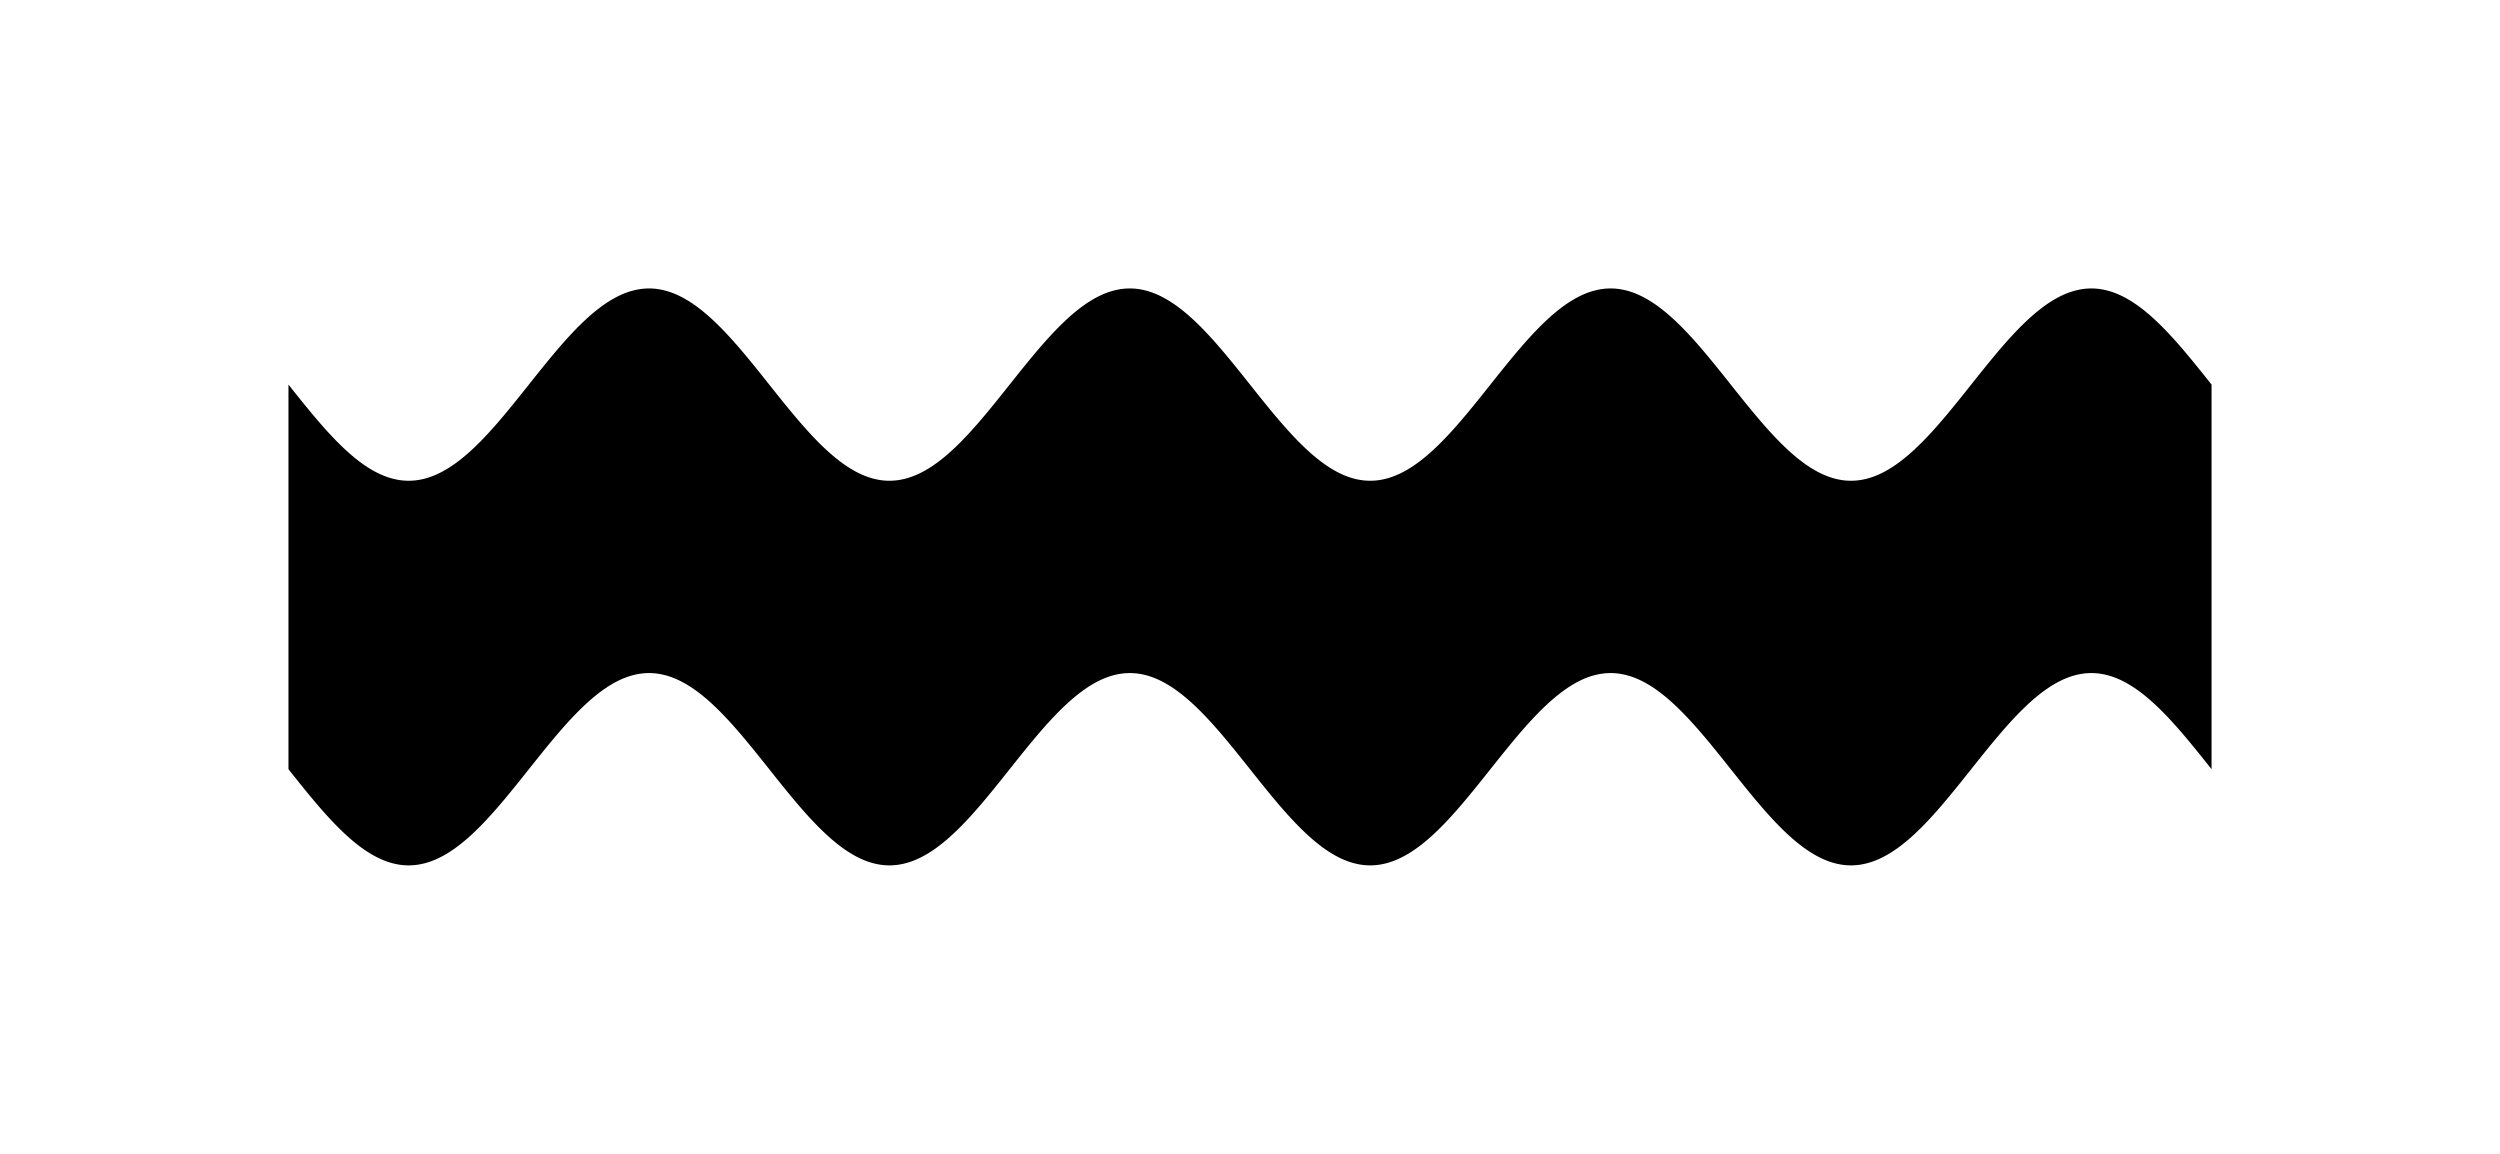 <!-- Header -->
<svg
    version="1.1"
    baseProfile="full"
    xmlns="http://www.w3.org/2000/svg"
    xmlns:xlink="http://www.w3.org/1999/xlink"
    xmlns:ev="http://www.w3.org/2001/xml-events"
    width="129.999"
    height="59.998"
    viewBox="-15 -19.999 129.999 59.998"
    preserveAspectRatio="none"
>
<!-- Body -->
<!-- Path -->
<path d="M0.0,0.0 L0.1,0.126 L0.2,0.251 L0.3,0.377 L0.4,0.502 L0.5,0.627 L0.6,0.751 L0.7,0.875 L0.8,0.999 L0.9,1.121 L1.0,1.243 L1.1,1.365 L1.2,1.485 L1.3,1.605 L1.4,1.723 L1.5,1.841 L1.6,1.957 L1.7,2.072 L1.8,2.186 L1.9,2.298 L2.0,2.409 L2.1,2.518 L2.2,2.626 L2.3,2.732 L2.4,2.836 L2.5,2.939 L2.6,3.04 L2.7,3.138 L2.8,3.235 L2.9,3.33 L3.0,3.423 L3.1,3.513 L3.2,3.602 L3.3,3.688 L3.4,3.771 L3.5,3.853 L3.6,3.931 L3.7,4.008 L3.8,4.082 L3.9,4.153 L4.0,4.222 L4.1,4.288 L4.2,4.351 L4.3,4.411 L4.4,4.469 L4.5,4.524 L4.6,4.576 L4.7,4.625 L4.8,4.672 L4.9,4.715 L5.0,4.755 L5.1,4.793 L5.2,4.827 L5.3,4.858 L5.4,4.886 L5.5,4.911 L5.6,4.933 L5.7,4.952 L5.8,4.968 L5.9,4.981 L6.0,4.99 L6.1,4.996 L6.2,5 L6.3,5 L6.4,4.996 L6.5,4.99 L6.6,4.981 L6.7,4.968 L6.8,4.952 L6.9,4.933 L7.0,4.911 L7.1,4.886 L7.2,4.858 L7.3,4.827 L7.4,4.793 L7.5,4.755 L7.6,4.715 L7.7,4.672 L7.8,4.625 L7.9,4.576 L8.0,4.524 L8.1,4.469 L8.2,4.411 L8.3,4.351 L8.4,4.288 L8.5,4.222 L8.6,4.153 L8.7,4.082 L8.8,4.008 L8.9,3.931 L9.0,3.853 L9.1,3.771 L9.2,3.688 L9.3,3.602 L9.4,3.513 L9.5,3.423 L9.6,3.33 L9.7,3.235 L9.8,3.138 L9.9,3.04 L10.0,2.939 L10.1,2.836 L10.2,2.732 L10.3,2.626 L10.4,2.518 L10.5,2.409 L10.6,2.298 L10.7,2.186 L10.8,2.072 L10.9,1.957 L11.0,1.841 L11.1,1.723 L11.2,1.605 L11.3,1.485 L11.4,1.365 L11.5,1.243 L11.6,1.121 L11.7,0.999 L11.8,0.875 L11.9,0.751 L12.0,0.627 L12.1,0.502 L12.2,0.377 L12.3,0.251 L12.4,0.126 L12.5,6.123233995736766e-16 L12.6,-0.126 L12.7,-0.251 L12.8,-0.377 L12.9,-0.502 L13.0,-0.627 L13.1,-0.751 L13.2,-0.875 L13.3,-0.999 L13.4,-1.121 L13.5,-1.243 L13.6,-1.365 L13.7,-1.485 L13.8,-1.605 L13.9,-1.723 L14.0,-1.841 L14.1,-1.957 L14.2,-2.072 L14.3,-2.186 L14.4,-2.298 L14.5,-2.409 L14.6,-2.518 L14.7,-2.626 L14.8,-2.732 L14.9,-2.836 L15.0,-2.939 L15.1,-3.04 L15.2,-3.138 L15.3,-3.235 L15.4,-3.33 L15.5,-3.423 L15.6,-3.513 L15.7,-3.602 L15.8,-3.688 L15.9,-3.771 L16.0,-3.853 L16.1,-3.931 L16.2,-4.008 L16.3,-4.082 L16.4,-4.153 L16.5,-4.222 L16.6,-4.288 L16.7,-4.351 L16.8,-4.411 L16.9,-4.469 L17.0,-4.524 L17.1,-4.576 L17.2,-4.625 L17.3,-4.672 L17.4,-4.715 L17.5,-4.755 L17.6,-4.793 L17.7,-4.827 L17.8,-4.858 L17.9,-4.886 L18.0,-4.911 L18.1,-4.933 L18.2,-4.952 L18.3,-4.968 L18.4,-4.981 L18.5,-4.99 L18.6,-4.996 L18.7,-5 L18.8,-5 L18.9,-4.996 L19.0,-4.99 L19.1,-4.981 L19.2,-4.968 L19.3,-4.952 L19.4,-4.933 L19.5,-4.911 L19.6,-4.886 L19.7,-4.858 L19.8,-4.827 L19.9,-4.793 L20.0,-4.755 L20.1,-4.715 L20.2,-4.672 L20.3,-4.625 L20.4,-4.576 L20.5,-4.524 L20.6,-4.469 L20.7,-4.411 L20.8,-4.351 L20.9,-4.288 L21.0,-4.222 L21.1,-4.153 L21.2,-4.082 L21.3,-4.008 L21.4,-3.931 L21.5,-3.853 L21.6,-3.771 L21.7,-3.688 L21.8,-3.602 L21.9,-3.513 L22.0,-3.423 L22.1,-3.33 L22.2,-3.235 L22.3,-3.138 L22.4,-3.04 L22.5,-2.939 L22.6,-2.836 L22.7,-2.732 L22.8,-2.626 L22.9,-2.518 L23.0,-2.409 L23.1,-2.298 L23.2,-2.186 L23.3,-2.072 L23.4,-1.957 L23.5,-1.841 L23.6,-1.723 L23.7,-1.605 L23.8,-1.485 L23.9,-1.365 L24.0,-1.243 L24.1,-1.121 L24.2,-0.999 L24.3,-0.875 L24.4,-0.751 L24.5,-0.627 L24.6,-0.502 L24.7,-0.377 L24.8,-0.251 L24.9,-0.126 L25.0,-1.2246467991473533e-15 L25.1,0.126 L25.2,0.251 L25.3,0.377 L25.4,0.502 L25.5,0.627 L25.6,0.751 L25.7,0.875 L25.8,0.999 L25.9,1.121 L26.0,1.243 L26.1,1.365 L26.2,1.485 L26.3,1.605 L26.4,1.723 L26.5,1.841 L26.6,1.957 L26.7,2.072 L26.8,2.186 L26.9,2.298 L27.0,2.409 L27.1,2.518 L27.2,2.626 L27.3,2.732 L27.4,2.836 L27.5,2.939 L27.6,3.04 L27.7,3.138 L27.8,3.235 L27.9,3.33 L28.0,3.423 L28.1,3.513 L28.2,3.602 L28.3,3.688 L28.4,3.771 L28.5,3.853 L28.6,3.931 L28.7,4.008 L28.8,4.082 L28.9,4.153 L29.0,4.222 L29.1,4.288 L29.2,4.351 L29.3,4.411 L29.4,4.469 L29.5,4.524 L29.6,4.576 L29.7,4.625 L29.8,4.672 L29.9,4.715 L30.0,4.755 L30.1,4.793 L30.2,4.827 L30.3,4.858 L30.4,4.886 L30.5,4.911 L30.6,4.933 L30.7,4.952 L30.8,4.968 L30.9,4.981 L31.0,4.99 L31.1,4.996 L31.2,5 L31.3,5 L31.4,4.996 L31.5,4.99 L31.6,4.981 L31.7,4.968 L31.8,4.952 L31.9,4.933 L32.0,4.911 L32.1,4.886 L32.2,4.858 L32.3,4.827 L32.4,4.793 L32.5,4.755 L32.6,4.715 L32.7,4.672 L32.8,4.625 L32.9,4.576 L33.0,4.524 L33.1,4.469 L33.2,4.411 L33.3,4.351 L33.4,4.288 L33.5,4.222 L33.6,4.153 L33.7,4.082 L33.8,4.008 L33.9,3.931 L34.0,3.853 L34.1,3.771 L34.2,3.688 L34.3,3.602 L34.4,3.513 L34.5,3.423 L34.6,3.33 L34.7,3.235 L34.8,3.138 L34.9,3.04 L35.0,2.939 L35.1,2.836 L35.2,2.732 L35.3,2.626 L35.4,2.518 L35.5,2.409 L35.6,2.298 L35.7,2.186 L35.8,2.072 L35.9,1.957 L36.0,1.841 L36.1,1.723 L36.2,1.605 L36.3,1.485 L36.4,1.365 L36.5,1.243 L36.6,1.121 L36.7,0.999 L36.8,0.875 L36.9,0.751 L37.0,0.627 L37.1,0.502 L37.2,0.377 L37.3,0.251 L37.4,0.126 L37.5,1.8369701987210296e-15 L37.6,-0.126 L37.7,-0.251 L37.8,-0.377 L37.9,-0.502 L38.0,-0.627 L38.1,-0.751 L38.2,-0.875 L38.3,-0.999 L38.4,-1.121 L38.5,-1.243 L38.6,-1.365 L38.7,-1.485 L38.8,-1.605 L38.9,-1.723 L39.0,-1.841 L39.1,-1.957 L39.2,-2.072 L39.3,-2.186 L39.4,-2.298 L39.5,-2.409 L39.6,-2.518 L39.7,-2.626 L39.8,-2.732 L39.9,-2.836 L40.0,-2.939 L40.1,-3.04 L40.2,-3.138 L40.3,-3.235 L40.4,-3.33 L40.5,-3.423 L40.6,-3.513 L40.7,-3.602 L40.8,-3.688 L40.9,-3.771 L41.0,-3.853 L41.1,-3.931 L41.2,-4.008 L41.3,-4.082 L41.4,-4.153 L41.5,-4.222 L41.6,-4.288 L41.7,-4.351 L41.8,-4.411 L41.9,-4.469 L42.0,-4.524 L42.1,-4.576 L42.2,-4.625 L42.3,-4.672 L42.4,-4.715 L42.5,-4.755 L42.6,-4.793 L42.7,-4.827 L42.8,-4.858 L42.9,-4.886 L43.0,-4.911 L43.1,-4.933 L43.2,-4.952 L43.3,-4.968 L43.4,-4.981 L43.5,-4.99 L43.6,-4.996 L43.7,-5 L43.8,-5 L43.9,-4.996 L44.0,-4.99 L44.1,-4.981 L44.2,-4.968 L44.3,-4.952 L44.4,-4.933 L44.5,-4.911 L44.6,-4.886 L44.7,-4.858 L44.8,-4.827 L44.9,-4.793 L45.0,-4.755 L45.1,-4.715 L45.2,-4.672 L45.3,-4.625 L45.4,-4.576 L45.5,-4.524 L45.6,-4.469 L45.7,-4.411 L45.8,-4.351 L45.9,-4.288 L46.0,-4.222 L46.1,-4.153 L46.2,-4.082 L46.3,-4.008 L46.4,-3.931 L46.5,-3.853 L46.6,-3.771 L46.7,-3.688 L46.8,-3.602 L46.9,-3.513 L47.0,-3.423 L47.1,-3.33 L47.2,-3.235 L47.3,-3.138 L47.4,-3.04 L47.5,-2.939 L47.6,-2.836 L47.7,-2.732 L47.8,-2.626 L47.9,-2.518 L48.0,-2.409 L48.1,-2.298 L48.2,-2.186 L48.3,-2.072 L48.4,-1.957 L48.5,-1.841 L48.6,-1.723 L48.7,-1.605 L48.8,-1.485 L48.9,-1.365 L49.0,-1.243 L49.1,-1.121 L49.2,-0.999 L49.3,-0.875 L49.4,-0.751 L49.5,-0.627 L49.6,-0.502 L49.7,-0.377 L49.8,-0.251 L49.9,-0.126 L50.0,-2.4492935982947065e-15 L50.1,0.126 L50.2,0.251 L50.3,0.377 L50.4,0.502 L50.5,0.627 L50.6,0.751 L50.7,0.875 L50.8,0.999 L50.9,1.121 L51.0,1.243 L51.1,1.365 L51.2,1.485 L51.3,1.605 L51.4,1.723 L51.5,1.841 L51.6,1.957 L51.7,2.072 L51.8,2.186 L51.9,2.298 L52.0,2.409 L52.1,2.518 L52.2,2.626 L52.3,2.732 L52.4,2.836 L52.5,2.939 L52.6,3.04 L52.7,3.138 L52.8,3.235 L52.9,3.33 L53.0,3.423 L53.1,3.513 L53.2,3.602 L53.3,3.688 L53.4,3.771 L53.5,3.853 L53.6,3.931 L53.7,4.008 L53.8,4.082 L53.9,4.153 L54.0,4.222 L54.1,4.288 L54.2,4.351 L54.3,4.411 L54.4,4.469 L54.5,4.524 L54.6,4.576 L54.7,4.625 L54.8,4.672 L54.9,4.715 L55.0,4.755 L55.1,4.793 L55.2,4.827 L55.3,4.858 L55.4,4.886 L55.5,4.911 L55.6,4.933 L55.7,4.952 L55.8,4.968 L55.9,4.981 L56.0,4.99 L56.1,4.996 L56.2,5 L56.3,5 L56.4,4.996 L56.5,4.99 L56.6,4.981 L56.7,4.968 L56.8,4.952 L56.9,4.933 L57.0,4.911 L57.1,4.886 L57.2,4.858 L57.3,4.827 L57.4,4.793 L57.5,4.755 L57.6,4.715 L57.7,4.672 L57.8,4.625 L57.9,4.576 L58.0,4.524 L58.1,4.469 L58.2,4.411 L58.3,4.351 L58.4,4.288 L58.5,4.222 L58.6,4.153 L58.7,4.082 L58.8,4.008 L58.9,3.931 L59.0,3.853 L59.1,3.771 L59.2,3.688 L59.3,3.602 L59.4,3.513 L59.5,3.423 L59.6,3.33 L59.7,3.235 L59.8,3.138 L59.9,3.04 L60.0,2.939 L60.1,2.836 L60.2,2.732 L60.3,2.626 L60.4,2.518 L60.5,2.409 L60.6,2.298 L60.7,2.186 L60.8,2.072 L60.9,1.957 L61.0,1.841 L61.1,1.723 L61.2,1.605 L61.3,1.485 L61.4,1.365 L61.5,1.243 L61.6,1.121 L61.7,0.999 L61.8,0.875 L61.9,0.751 L62.0,0.627 L62.1,0.502 L62.2,0.377 L62.3,0.251 L62.4,0.126 L62.5,1.1943401194869634e-14 L62.6,-0.126 L62.7,-0.251 L62.8,-0.377 L62.9,-0.502 L63.0,-0.627 L63.1,-0.751 L63.2,-0.875 L63.3,-0.999 L63.4,-1.121 L63.5,-1.243 L63.6,-1.365 L63.7,-1.485 L63.8,-1.605 L63.9,-1.723 L64.0,-1.841 L64.1,-1.957 L64.2,-2.072 L64.3,-2.186 L64.4,-2.298 L64.5,-2.409 L64.6,-2.518 L64.7,-2.626 L64.8,-2.732 L64.9,-2.836 L65.0,-2.939 L65.1,-3.04 L65.2,-3.138 L65.3,-3.235 L65.4,-3.33 L65.5,-3.423 L65.6,-3.513 L65.7,-3.602 L65.8,-3.688 L65.9,-3.771 L66.0,-3.853 L66.1,-3.931 L66.2,-4.008 L66.3,-4.082 L66.4,-4.153 L66.5,-4.222 L66.6,-4.288 L66.7,-4.351 L66.8,-4.411 L66.9,-4.469 L67.0,-4.524 L67.1,-4.576 L67.2,-4.625 L67.3,-4.672 L67.4,-4.715 L67.5,-4.755 L67.6,-4.793 L67.7,-4.827 L67.8,-4.858 L67.9,-4.886 L68.0,-4.911 L68.1,-4.933 L68.2,-4.952 L68.3,-4.968 L68.4,-4.981 L68.5,-4.99 L68.6,-4.996 L68.7,-5 L68.8,-5 L68.9,-4.996 L69.0,-4.99 L69.1,-4.981 L69.2,-4.968 L69.3,-4.952 L69.4,-4.933 L69.5,-4.911 L69.6,-4.886 L69.7,-4.858 L69.8,-4.827 L69.9,-4.793 L70.0,-4.755 L70.1,-4.715 L70.2,-4.672 L70.3,-4.625 L70.4,-4.576 L70.5,-4.524 L70.6,-4.469 L70.7,-4.411 L70.8,-4.351 L70.9,-4.288 L71.0,-4.222 L71.1,-4.153 L71.2,-4.082 L71.3,-4.008 L71.4,-3.931 L71.5,-3.853 L71.6,-3.771 L71.7,-3.688 L71.8,-3.602 L71.9,-3.513 L72.0,-3.423 L72.1,-3.33 L72.2,-3.235 L72.3,-3.138 L72.4,-3.04 L72.5,-2.939 L72.6,-2.836 L72.7,-2.732 L72.8,-2.626 L72.9,-2.518 L73.0,-2.409 L73.1,-2.298 L73.2,-2.186 L73.3,-2.072 L73.4,-1.957 L73.5,-1.841 L73.6,-1.723 L73.7,-1.605 L73.8,-1.485 L73.9,-1.365 L74.0,-1.243 L74.1,-1.121 L74.2,-0.999 L74.3,-0.875 L74.4,-0.751 L74.5,-0.627 L74.6,-0.502 L74.7,-0.377 L74.8,-0.251 L74.9,-0.126 L75.0,-3.673940397442059e-15 L75.1,0.126 L75.2,0.251 L75.3,0.377 L75.4,0.502 L75.5,0.627 L75.6,0.751 L75.7,0.875 L75.8,0.999 L75.9,1.121 L76.0,1.243 L76.1,1.365 L76.2,1.485 L76.3,1.605 L76.4,1.723 L76.5,1.841 L76.6,1.957 L76.7,2.072 L76.8,2.186 L76.9,2.298 L77.0,2.409 L77.1,2.518 L77.2,2.626 L77.3,2.732 L77.4,2.836 L77.5,2.939 L77.6,3.04 L77.7,3.138 L77.8,3.235 L77.9,3.33 L78.0,3.423 L78.1,3.513 L78.2,3.602 L78.3,3.688 L78.4,3.771 L78.5,3.853 L78.6,3.931 L78.7,4.008 L78.8,4.082 L78.9,4.153 L79.0,4.222 L79.1,4.288 L79.2,4.351 L79.3,4.411 L79.4,4.469 L79.5,4.524 L79.6,4.576 L79.7,4.625 L79.8,4.672 L79.9,4.715 L80.0,4.755 L80.1,4.793 L80.2,4.827 L80.3,4.858 L80.4,4.886 L80.5,4.911 L80.6,4.933 L80.7,4.952 L80.8,4.968 L80.9,4.981 L81.0,4.99 L81.1,4.996 L81.2,5 L81.3,5 L81.4,4.996 L81.5,4.99 L81.6,4.981 L81.7,4.968 L81.8,4.952 L81.9,4.933 L82.0,4.911 L82.1,4.886 L82.2,4.858 L82.3,4.827 L82.4,4.793 L82.5,4.755 L82.6,4.715 L82.7,4.672 L82.8,4.625 L82.9,4.576 L83.0,4.524 L83.1,4.469 L83.2,4.411 L83.3,4.351 L83.4,4.288 L83.5,4.222 L83.6,4.153 L83.7,4.082 L83.8,4.008 L83.9,3.931 L84.0,3.853 L84.1,3.771 L84.2,3.688 L84.3,3.602 L84.4,3.513 L84.5,3.423 L84.6,3.33 L84.7,3.235 L84.8,3.138 L84.9,3.04 L85.0,2.939 L85.1,2.836 L85.2,2.732 L85.3,2.626 L85.4,2.518 L85.5,2.409 L85.6,2.298 L85.7,2.186 L85.8,2.072 L85.9,1.957 L86.0,1.841 L86.1,1.723 L86.2,1.605 L86.3,1.485 L86.4,1.365 L86.5,1.243 L86.6,1.121 L86.7,0.999 L86.8,0.875 L86.9,0.751 L87.0,0.627 L87.1,0.502 L87.2,0.377 L87.3,0.251 L87.4,0.126 L87.5,2.204983219101824e-14 L87.6,-0.126 L87.7,-0.251 L87.8,-0.377 L87.9,-0.502 L88.0,-0.627 L88.1,-0.751 L88.2,-0.875 L88.3,-0.999 L88.4,-1.121 L88.5,-1.243 L88.6,-1.365 L88.7,-1.485 L88.8,-1.605 L88.9,-1.723 L89.0,-1.841 L89.1,-1.957 L89.2,-2.072 L89.3,-2.186 L89.4,-2.298 L89.5,-2.409 L89.6,-2.518 L89.7,-2.626 L89.8,-2.732 L89.9,-2.836 L90.0,-2.939 L90.1,-3.04 L90.2,-3.138 L90.3,-3.235 L90.4,-3.33 L90.5,-3.423 L90.6,-3.513 L90.7,-3.602 L90.8,-3.688 L90.9,-3.771 L91.0,-3.853 L91.1,-3.931 L91.2,-4.008 L91.3,-4.082 L91.4,-4.153 L91.5,-4.222 L91.6,-4.288 L91.7,-4.351 L91.8,-4.411 L91.9,-4.469 L92.0,-4.524 L92.1,-4.576 L92.2,-4.625 L92.3,-4.672 L92.4,-4.715 L92.5,-4.755 L92.6,-4.793 L92.7,-4.827 L92.8,-4.858 L92.9,-4.886 L93.0,-4.911 L93.1,-4.933 L93.2,-4.952 L93.3,-4.968 L93.4,-4.981 L93.5,-4.99 L93.6,-4.996 L93.7,-5 L93.8,-5 L93.9,-4.996 L94.0,-4.99 L94.1,-4.981 L94.2,-4.968 L94.3,-4.952 L94.4,-4.933 L94.5,-4.911 L94.6,-4.886 L94.7,-4.858 L94.8,-4.827 L94.9,-4.793 L95.0,-4.755 L95.1,-4.715 L95.2,-4.672 L95.3,-4.625 L95.4,-4.576 L95.5,-4.524 L95.6,-4.469 L95.7,-4.411 L95.8,-4.351 L95.9,-4.288 L96.0,-4.222 L96.1,-4.153 L96.2,-4.082 L96.3,-4.008 L96.4,-3.931 L96.5,-3.853 L96.6,-3.771 L96.7,-3.688 L96.8,-3.602 L96.9,-3.513 L97.0,-3.423 L97.1,-3.33 L97.2,-3.235 L97.3,-3.138 L97.4,-3.04 L97.5,-2.939 L97.6,-2.836 L97.7,-2.732 L97.8,-2.626 L97.9,-2.518 L98.0,-2.409 L98.1,-2.298 L98.2,-2.186 L98.3,-2.072 L98.4,-1.957 L98.5,-1.841 L98.6,-1.723 L98.7,-1.605 L98.8,-1.485 L98.9,-1.365 L99.0,-1.243 L99.1,-1.121 L99.2,-0.999 L99.3,-0.875 L99.4,-0.751 L99.5,-0.627 L99.6,-0.502 L99.7,-0.377 L99.8,-0.251 L99.9,-0.126 L100.0,-4.898587196589413e-15 L100.0,20 L99.9,19.874 L99.8,19.749 L99.7,19.623 L99.6,19.498 L99.5,19.373 L99.4,19.249 L99.3,19.125 L99.2,19.001 L99.1,18.879 L99.0,18.757 L98.9,18.635 L98.8,18.515 L98.7,18.395 L98.6,18.277 L98.5,18.159 L98.4,18.043 L98.3,17.928 L98.2,17.814 L98.1,17.702 L98.0,17.591 L97.9,17.482 L97.8,17.374 L97.7,17.268 L97.6,17.164 L97.5,17.061 L97.4,16.96 L97.3,16.862 L97.2,16.765 L97.1,16.67 L97.0,16.577 L96.9,16.487 L96.8,16.398 L96.7,16.312 L96.6,16.229 L96.5,16.147 L96.4,16.069 L96.3,15.992 L96.2,15.918 L96.1,15.847 L96.0,15.778 L95.9,15.712 L95.8,15.649 L95.7,15.589 L95.6,15.531 L95.5,15.476 L95.4,15.424 L95.3,15.375 L95.2,15.328 L95.1,15.285 L95.0,15.245 L94.9,15.207 L94.8,15.173 L94.7,15.142 L94.6,15.114 L94.5,15.089 L94.4,15.067 L94.3,15.048 L94.2,15.032 L94.1,15.019 L94.0,15.01 L93.9,15.004 L93.8,15 L93.7,15 L93.6,15.004 L93.5,15.01 L93.4,15.019 L93.3,15.032 L93.2,15.048 L93.1,15.067 L93.0,15.089 L92.9,15.114 L92.8,15.142 L92.7,15.173 L92.6,15.207 L92.5,15.245 L92.4,15.285 L92.3,15.328 L92.2,15.375 L92.1,15.424 L92.0,15.476 L91.9,15.531 L91.8,15.589 L91.7,15.649 L91.6,15.712 L91.5,15.778 L91.4,15.847 L91.3,15.918 L91.2,15.992 L91.1,16.069 L91.0,16.147 L90.9,16.229 L90.8,16.312 L90.7,16.398 L90.6,16.487 L90.5,16.577 L90.4,16.67 L90.3,16.765 L90.2,16.862 L90.1,16.96 L90.0,17.061 L89.9,17.164 L89.8,17.268 L89.7,17.374 L89.6,17.482 L89.5,17.591 L89.4,17.702 L89.3,17.814 L89.2,17.928 L89.1,18.043 L89.0,18.159 L88.9,18.277 L88.8,18.395 L88.7,18.515 L88.6,18.635 L88.5,18.757 L88.4,18.879 L88.3,19.001 L88.2,19.125 L88.1,19.249 L88.0,19.373 L87.9,19.498 L87.8,19.623 L87.7,19.749 L87.6,19.874 L87.5,20 L87.4,20.126 L87.3,20.251 L87.2,20.377 L87.1,20.502 L87.0,20.627 L86.9,20.751 L86.8,20.875 L86.7,20.999 L86.6,21.121 L86.5,21.243 L86.4,21.365 L86.3,21.485 L86.2,21.605 L86.1,21.723 L86.0,21.841 L85.9,21.957 L85.8,22.072 L85.7,22.186 L85.6,22.298 L85.5,22.409 L85.4,22.518 L85.3,22.626 L85.2,22.732 L85.1,22.836 L85.0,22.939 L84.9,23.04 L84.8,23.138 L84.7,23.235 L84.6,23.33 L84.5,23.423 L84.4,23.513 L84.3,23.602 L84.2,23.688 L84.1,23.771 L84.0,23.853 L83.9,23.931 L83.8,24.008 L83.7,24.082 L83.6,24.153 L83.5,24.222 L83.4,24.288 L83.3,24.351 L83.2,24.411 L83.1,24.469 L83.0,24.524 L82.9,24.576 L82.8,24.625 L82.7,24.672 L82.6,24.715 L82.5,24.755 L82.4,24.793 L82.3,24.827 L82.2,24.858 L82.1,24.886 L82.0,24.911 L81.9,24.933 L81.8,24.952 L81.7,24.968 L81.6,24.981 L81.5,24.99 L81.4,24.996 L81.3,25 L81.2,25 L81.1,24.996 L81.0,24.99 L80.9,24.981 L80.8,24.968 L80.7,24.952 L80.6,24.933 L80.5,24.911 L80.4,24.886 L80.3,24.858 L80.2,24.827 L80.1,24.793 L80.0,24.755 L79.9,24.715 L79.8,24.672 L79.7,24.625 L79.6,24.576 L79.5,24.524 L79.4,24.469 L79.3,24.411 L79.2,24.351 L79.1,24.288 L79.0,24.222 L78.9,24.153 L78.8,24.082 L78.7,24.008 L78.6,23.931 L78.5,23.853 L78.4,23.771 L78.3,23.688 L78.2,23.602 L78.1,23.513 L78.0,23.423 L77.9,23.33 L77.8,23.235 L77.7,23.138 L77.6,23.04 L77.5,22.939 L77.4,22.836 L77.3,22.732 L77.2,22.626 L77.1,22.518 L77.0,22.409 L76.9,22.298 L76.8,22.186 L76.7,22.072 L76.6,21.957 L76.5,21.841 L76.4,21.723 L76.3,21.605 L76.2,21.485 L76.1,21.365 L76.0,21.243 L75.9,21.121 L75.8,20.999 L75.7,20.875 L75.6,20.751 L75.5,20.627 L75.4,20.502 L75.3,20.377 L75.2,20.251 L75.1,20.126 L75.0,20 L74.9,19.874 L74.8,19.749 L74.7,19.623 L74.6,19.498 L74.5,19.373 L74.4,19.249 L74.3,19.125 L74.2,19.001 L74.1,18.879 L74.0,18.757 L73.9,18.635 L73.8,18.515 L73.7,18.395 L73.6,18.277 L73.5,18.159 L73.4,18.043 L73.3,17.928 L73.2,17.814 L73.1,17.702 L73.0,17.591 L72.9,17.482 L72.8,17.374 L72.7,17.268 L72.6,17.164 L72.5,17.061 L72.4,16.96 L72.3,16.862 L72.2,16.765 L72.1,16.67 L72.0,16.577 L71.9,16.487 L71.8,16.398 L71.7,16.312 L71.6,16.229 L71.5,16.147 L71.4,16.069 L71.3,15.992 L71.2,15.918 L71.1,15.847 L71.0,15.778 L70.9,15.712 L70.8,15.649 L70.7,15.589 L70.6,15.531 L70.5,15.476 L70.4,15.424 L70.3,15.375 L70.2,15.328 L70.1,15.285 L70.0,15.245 L69.9,15.207 L69.8,15.173 L69.7,15.142 L69.6,15.114 L69.5,15.089 L69.4,15.067 L69.3,15.048 L69.2,15.032 L69.1,15.019 L69.0,15.01 L68.9,15.004 L68.8,15 L68.7,15 L68.6,15.004 L68.5,15.01 L68.4,15.019 L68.3,15.032 L68.2,15.048 L68.1,15.067 L68.0,15.089 L67.9,15.114 L67.8,15.142 L67.7,15.173 L67.6,15.207 L67.5,15.245 L67.4,15.285 L67.3,15.328 L67.2,15.375 L67.1,15.424 L67.0,15.476 L66.9,15.531 L66.8,15.589 L66.7,15.649 L66.6,15.712 L66.5,15.778 L66.4,15.847 L66.3,15.918 L66.2,15.992 L66.1,16.069 L66.0,16.147 L65.9,16.229 L65.8,16.312 L65.7,16.398 L65.6,16.487 L65.5,16.577 L65.4,16.67 L65.3,16.765 L65.2,16.862 L65.1,16.96 L65.0,17.061 L64.9,17.164 L64.8,17.268 L64.7,17.374 L64.6,17.482 L64.5,17.591 L64.4,17.702 L64.3,17.814 L64.2,17.928 L64.1,18.043 L64.0,18.159 L63.9,18.277 L63.8,18.395 L63.7,18.515 L63.6,18.635 L63.5,18.757 L63.4,18.879 L63.3,19.001 L63.2,19.125 L63.1,19.249 L63.0,19.373 L62.9,19.498 L62.8,19.623 L62.7,19.749 L62.6,19.874 L62.5,20 L62.4,20.126 L62.3,20.251 L62.2,20.377 L62.1,20.502 L62.0,20.627 L61.9,20.751 L61.8,20.875 L61.7,20.999 L61.6,21.121 L61.5,21.243 L61.4,21.365 L61.3,21.485 L61.2,21.605 L61.1,21.723 L61.0,21.841 L60.9,21.957 L60.8,22.072 L60.7,22.186 L60.6,22.298 L60.5,22.409 L60.4,22.518 L60.3,22.626 L60.2,22.732 L60.1,22.836 L60.0,22.939 L59.9,23.04 L59.8,23.138 L59.7,23.235 L59.6,23.33 L59.5,23.423 L59.4,23.513 L59.3,23.602 L59.2,23.688 L59.1,23.771 L59.0,23.853 L58.9,23.931 L58.8,24.008 L58.7,24.082 L58.6,24.153 L58.5,24.222 L58.4,24.288 L58.3,24.351 L58.2,24.411 L58.1,24.469 L58.0,24.524 L57.9,24.576 L57.8,24.625 L57.7,24.672 L57.6,24.715 L57.5,24.755 L57.4,24.793 L57.3,24.827 L57.2,24.858 L57.1,24.886 L57.0,24.911 L56.9,24.933 L56.8,24.952 L56.7,24.968 L56.6,24.981 L56.5,24.99 L56.4,24.996 L56.3,25 L56.2,25 L56.1,24.996 L56.0,24.99 L55.9,24.981 L55.8,24.968 L55.7,24.952 L55.6,24.933 L55.5,24.911 L55.4,24.886 L55.3,24.858 L55.2,24.827 L55.1,24.793 L55.0,24.755 L54.9,24.715 L54.8,24.672 L54.7,24.625 L54.6,24.576 L54.5,24.524 L54.4,24.469 L54.3,24.411 L54.2,24.351 L54.1,24.288 L54.0,24.222 L53.9,24.153 L53.8,24.082 L53.7,24.008 L53.6,23.931 L53.5,23.853 L53.4,23.771 L53.3,23.688 L53.2,23.602 L53.1,23.513 L53.0,23.423 L52.9,23.33 L52.8,23.235 L52.7,23.138 L52.6,23.04 L52.5,22.939 L52.4,22.836 L52.3,22.732 L52.2,22.626 L52.1,22.518 L52.0,22.409 L51.9,22.298 L51.8,22.186 L51.7,22.072 L51.6,21.957 L51.5,21.841 L51.4,21.723 L51.3,21.605 L51.2,21.485 L51.1,21.365 L51.0,21.243 L50.9,21.121 L50.8,20.999 L50.7,20.875 L50.6,20.751 L50.5,20.627 L50.4,20.502 L50.3,20.377 L50.2,20.251 L50.1,20.126 L50.0,20 L49.9,19.874 L49.8,19.749 L49.7,19.623 L49.6,19.498 L49.5,19.373 L49.4,19.249 L49.3,19.125 L49.2,19.001 L49.1,18.879 L49.0,18.757 L48.9,18.635 L48.8,18.515 L48.7,18.395 L48.6,18.277 L48.5,18.159 L48.4,18.043 L48.3,17.928 L48.2,17.814 L48.1,17.702 L48.0,17.591 L47.9,17.482 L47.8,17.374 L47.7,17.268 L47.6,17.164 L47.5,17.061 L47.4,16.96 L47.3,16.862 L47.2,16.765 L47.1,16.67 L47.0,16.577 L46.9,16.487 L46.8,16.398 L46.7,16.312 L46.6,16.229 L46.5,16.147 L46.4,16.069 L46.3,15.992 L46.2,15.918 L46.1,15.847 L46.0,15.778 L45.9,15.712 L45.8,15.649 L45.7,15.589 L45.6,15.531 L45.5,15.476 L45.4,15.424 L45.3,15.375 L45.2,15.328 L45.1,15.285 L45.0,15.245 L44.9,15.207 L44.8,15.173 L44.7,15.142 L44.6,15.114 L44.5,15.089 L44.4,15.067 L44.3,15.048 L44.2,15.032 L44.1,15.019 L44.0,15.01 L43.9,15.004 L43.8,15 L43.7,15 L43.6,15.004 L43.5,15.01 L43.4,15.019 L43.3,15.032 L43.2,15.048 L43.1,15.067 L43.0,15.089 L42.9,15.114 L42.8,15.142 L42.7,15.173 L42.6,15.207 L42.5,15.245 L42.4,15.285 L42.3,15.328 L42.2,15.375 L42.1,15.424 L42.0,15.476 L41.9,15.531 L41.8,15.589 L41.7,15.649 L41.6,15.712 L41.5,15.778 L41.4,15.847 L41.3,15.918 L41.2,15.992 L41.1,16.069 L41.0,16.147 L40.9,16.229 L40.8,16.312 L40.7,16.398 L40.6,16.487 L40.5,16.577 L40.4,16.67 L40.3,16.765 L40.2,16.862 L40.1,16.96 L40.0,17.061 L39.9,17.164 L39.8,17.268 L39.7,17.374 L39.6,17.482 L39.5,17.591 L39.4,17.702 L39.3,17.814 L39.2,17.928 L39.1,18.043 L39.0,18.159 L38.9,18.277 L38.8,18.395 L38.7,18.515 L38.6,18.635 L38.5,18.757 L38.4,18.879 L38.3,19.001 L38.2,19.125 L38.1,19.249 L38.0,19.373 L37.9,19.498 L37.8,19.623 L37.7,19.749 L37.6,19.874 L37.5,20 L37.4,20.126 L37.3,20.251 L37.2,20.377 L37.1,20.502 L37.0,20.627 L36.9,20.751 L36.8,20.875 L36.7,20.999 L36.6,21.121 L36.5,21.243 L36.4,21.365 L36.3,21.485 L36.2,21.605 L36.1,21.723 L36.0,21.841 L35.9,21.957 L35.8,22.072 L35.7,22.186 L35.6,22.298 L35.5,22.409 L35.4,22.518 L35.3,22.626 L35.2,22.732 L35.1,22.836 L35.0,22.939 L34.9,23.04 L34.8,23.138 L34.7,23.235 L34.6,23.33 L34.5,23.423 L34.4,23.513 L34.3,23.602 L34.2,23.688 L34.1,23.771 L34.0,23.853 L33.9,23.931 L33.8,24.008 L33.7,24.082 L33.6,24.153 L33.5,24.222 L33.4,24.288 L33.3,24.351 L33.2,24.411 L33.1,24.469 L33.0,24.524 L32.9,24.576 L32.8,24.625 L32.7,24.672 L32.6,24.715 L32.5,24.755 L32.4,24.793 L32.3,24.827 L32.2,24.858 L32.1,24.886 L32.0,24.911 L31.9,24.933 L31.8,24.952 L31.7,24.968 L31.6,24.981 L31.5,24.99 L31.4,24.996 L31.3,25 L31.2,25 L31.1,24.996 L31.0,24.99 L30.9,24.981 L30.8,24.968 L30.7,24.952 L30.6,24.933 L30.5,24.911 L30.4,24.886 L30.3,24.858 L30.2,24.827 L30.1,24.793 L30.0,24.755 L29.9,24.715 L29.8,24.672 L29.7,24.625 L29.6,24.576 L29.5,24.524 L29.4,24.469 L29.3,24.411 L29.2,24.351 L29.1,24.288 L29.0,24.222 L28.9,24.153 L28.8,24.082 L28.7,24.008 L28.6,23.931 L28.5,23.853 L28.4,23.771 L28.3,23.688 L28.2,23.602 L28.1,23.513 L28.0,23.423 L27.9,23.33 L27.8,23.235 L27.7,23.138 L27.6,23.04 L27.5,22.939 L27.4,22.836 L27.3,22.732 L27.2,22.626 L27.1,22.518 L27.0,22.409 L26.9,22.298 L26.8,22.186 L26.7,22.072 L26.6,21.957 L26.5,21.841 L26.4,21.723 L26.3,21.605 L26.2,21.485 L26.1,21.365 L26.0,21.243 L25.9,21.121 L25.8,20.999 L25.7,20.875 L25.6,20.751 L25.5,20.627 L25.4,20.502 L25.3,20.377 L25.2,20.251 L25.1,20.126 L25.0,20.0 L24.9,19.874 L24.8,19.749 L24.7,19.623 L24.6,19.498 L24.5,19.373 L24.4,19.249 L24.3,19.125 L24.2,19.001 L24.1,18.879 L24.0,18.757 L23.9,18.635 L23.8,18.515 L23.7,18.395 L23.6,18.277 L23.5,18.159 L23.4,18.043 L23.3,17.928 L23.2,17.814 L23.1,17.702 L23.0,17.591 L22.9,17.482 L22.8,17.374 L22.7,17.268 L22.6,17.164 L22.5,17.061 L22.4,16.96 L22.3,16.862 L22.2,16.765 L22.1,16.67 L22.0,16.577 L21.9,16.487 L21.8,16.398 L21.7,16.312 L21.6,16.229 L21.5,16.147 L21.4,16.069 L21.3,15.992 L21.2,15.918 L21.1,15.847 L21.0,15.778 L20.9,15.712 L20.8,15.649 L20.7,15.589 L20.6,15.531 L20.5,15.476 L20.4,15.424 L20.3,15.375 L20.2,15.328 L20.1,15.285 L20.0,15.245 L19.9,15.207 L19.8,15.173 L19.7,15.142 L19.6,15.114 L19.5,15.089 L19.4,15.067 L19.3,15.048 L19.2,15.032 L19.1,15.019 L19.0,15.01 L18.9,15.004 L18.8,15 L18.7,15 L18.6,15.004 L18.5,15.01 L18.4,15.019 L18.3,15.032 L18.2,15.048 L18.1,15.067 L18.0,15.089 L17.9,15.114 L17.8,15.142 L17.7,15.173 L17.6,15.207 L17.5,15.245 L17.4,15.285 L17.3,15.328 L17.2,15.375 L17.1,15.424 L17.0,15.476 L16.9,15.531 L16.8,15.589 L16.7,15.649 L16.6,15.712 L16.5,15.778 L16.4,15.847 L16.3,15.918 L16.2,15.992 L16.1,16.069 L16.0,16.147 L15.9,16.229 L15.8,16.312 L15.7,16.398 L15.6,16.487 L15.5,16.577 L15.4,16.67 L15.3,16.765 L15.2,16.862 L15.1,16.96 L15.0,17.061 L14.9,17.164 L14.8,17.268 L14.7,17.374 L14.6,17.482 L14.5,17.591 L14.4,17.702 L14.3,17.814 L14.2,17.928 L14.1,18.043 L14.0,18.159 L13.9,18.277 L13.8,18.395 L13.7,18.515 L13.6,18.635 L13.5,18.757 L13.4,18.879 L13.3,19.001 L13.2,19.125 L13.1,19.249 L13.0,19.373 L12.9,19.498 L12.8,19.623 L12.7,19.749 L12.6,19.874 L12.5,20.0 L12.4,20.126 L12.3,20.251 L12.2,20.377 L12.1,20.502 L12.0,20.627 L11.9,20.751 L11.8,20.875 L11.7,20.999 L11.6,21.121 L11.5,21.243 L11.4,21.365 L11.3,21.485 L11.2,21.605 L11.1,21.723 L11.0,21.841 L10.9,21.957 L10.8,22.072 L10.7,22.186 L10.6,22.298 L10.5,22.409 L10.4,22.518 L10.3,22.626 L10.2,22.732 L10.1,22.836 L10.0,22.939 L9.9,23.04 L9.8,23.138 L9.7,23.235 L9.6,23.33 L9.5,23.423 L9.4,23.513 L9.3,23.602 L9.2,23.688 L9.1,23.771 L9.0,23.853 L8.9,23.931 L8.8,24.008 L8.7,24.082 L8.6,24.153 L8.5,24.222 L8.4,24.288 L8.3,24.351 L8.2,24.411 L8.1,24.469 L8.0,24.524 L7.9,24.576 L7.8,24.625 L7.7,24.672 L7.6,24.715 L7.5,24.755 L7.4,24.793 L7.3,24.827 L7.2,24.858 L7.1,24.886 L7.0,24.911 L6.9,24.933 L6.8,24.952 L6.7,24.968 L6.6,24.981 L6.5,24.99 L6.4,24.996 L6.3,25 L6.2,25 L6.1,24.996 L6.0,24.99 L5.9,24.981 L5.8,24.968 L5.7,24.952 L5.6,24.933 L5.5,24.911 L5.4,24.886 L5.3,24.858 L5.2,24.827 L5.1,24.793 L5.0,24.755 L4.9,24.715 L4.8,24.672 L4.7,24.625 L4.6,24.576 L4.5,24.524 L4.4,24.469 L4.3,24.411 L4.2,24.351 L4.1,24.288 L4.0,24.222 L3.9,24.153 L3.8,24.082 L3.7,24.008 L3.6,23.931 L3.5,23.853 L3.4,23.771 L3.3,23.688 L3.2,23.602 L3.1,23.513 L3.0,23.423 L2.9,23.33 L2.8,23.235 L2.7,23.138 L2.6,23.04 L2.5,22.939 L2.4,22.836 L2.3,22.732 L2.2,22.626 L2.1,22.518 L2.0,22.409 L1.9,22.298 L1.8,22.186 L1.7,22.072 L1.6,21.957 L1.5,21.841 L1.4,21.723 L1.3,21.605 L1.2,21.485 L1.1,21.365 L1.0,21.243 L0.9,21.121 L0.8,20.999 L0.7,20.875 L0.6,20.751 L0.5,20.627 L0.4,20.502 L0.3,20.377 L0.2,20.251 L0.1,20.126 L0.0,20.0" fill="#000000" stroke-width="0" stroke-linecap="round" stroke-linejoin="round" stroke="none"  />
<!-- Footer -->
</svg>
